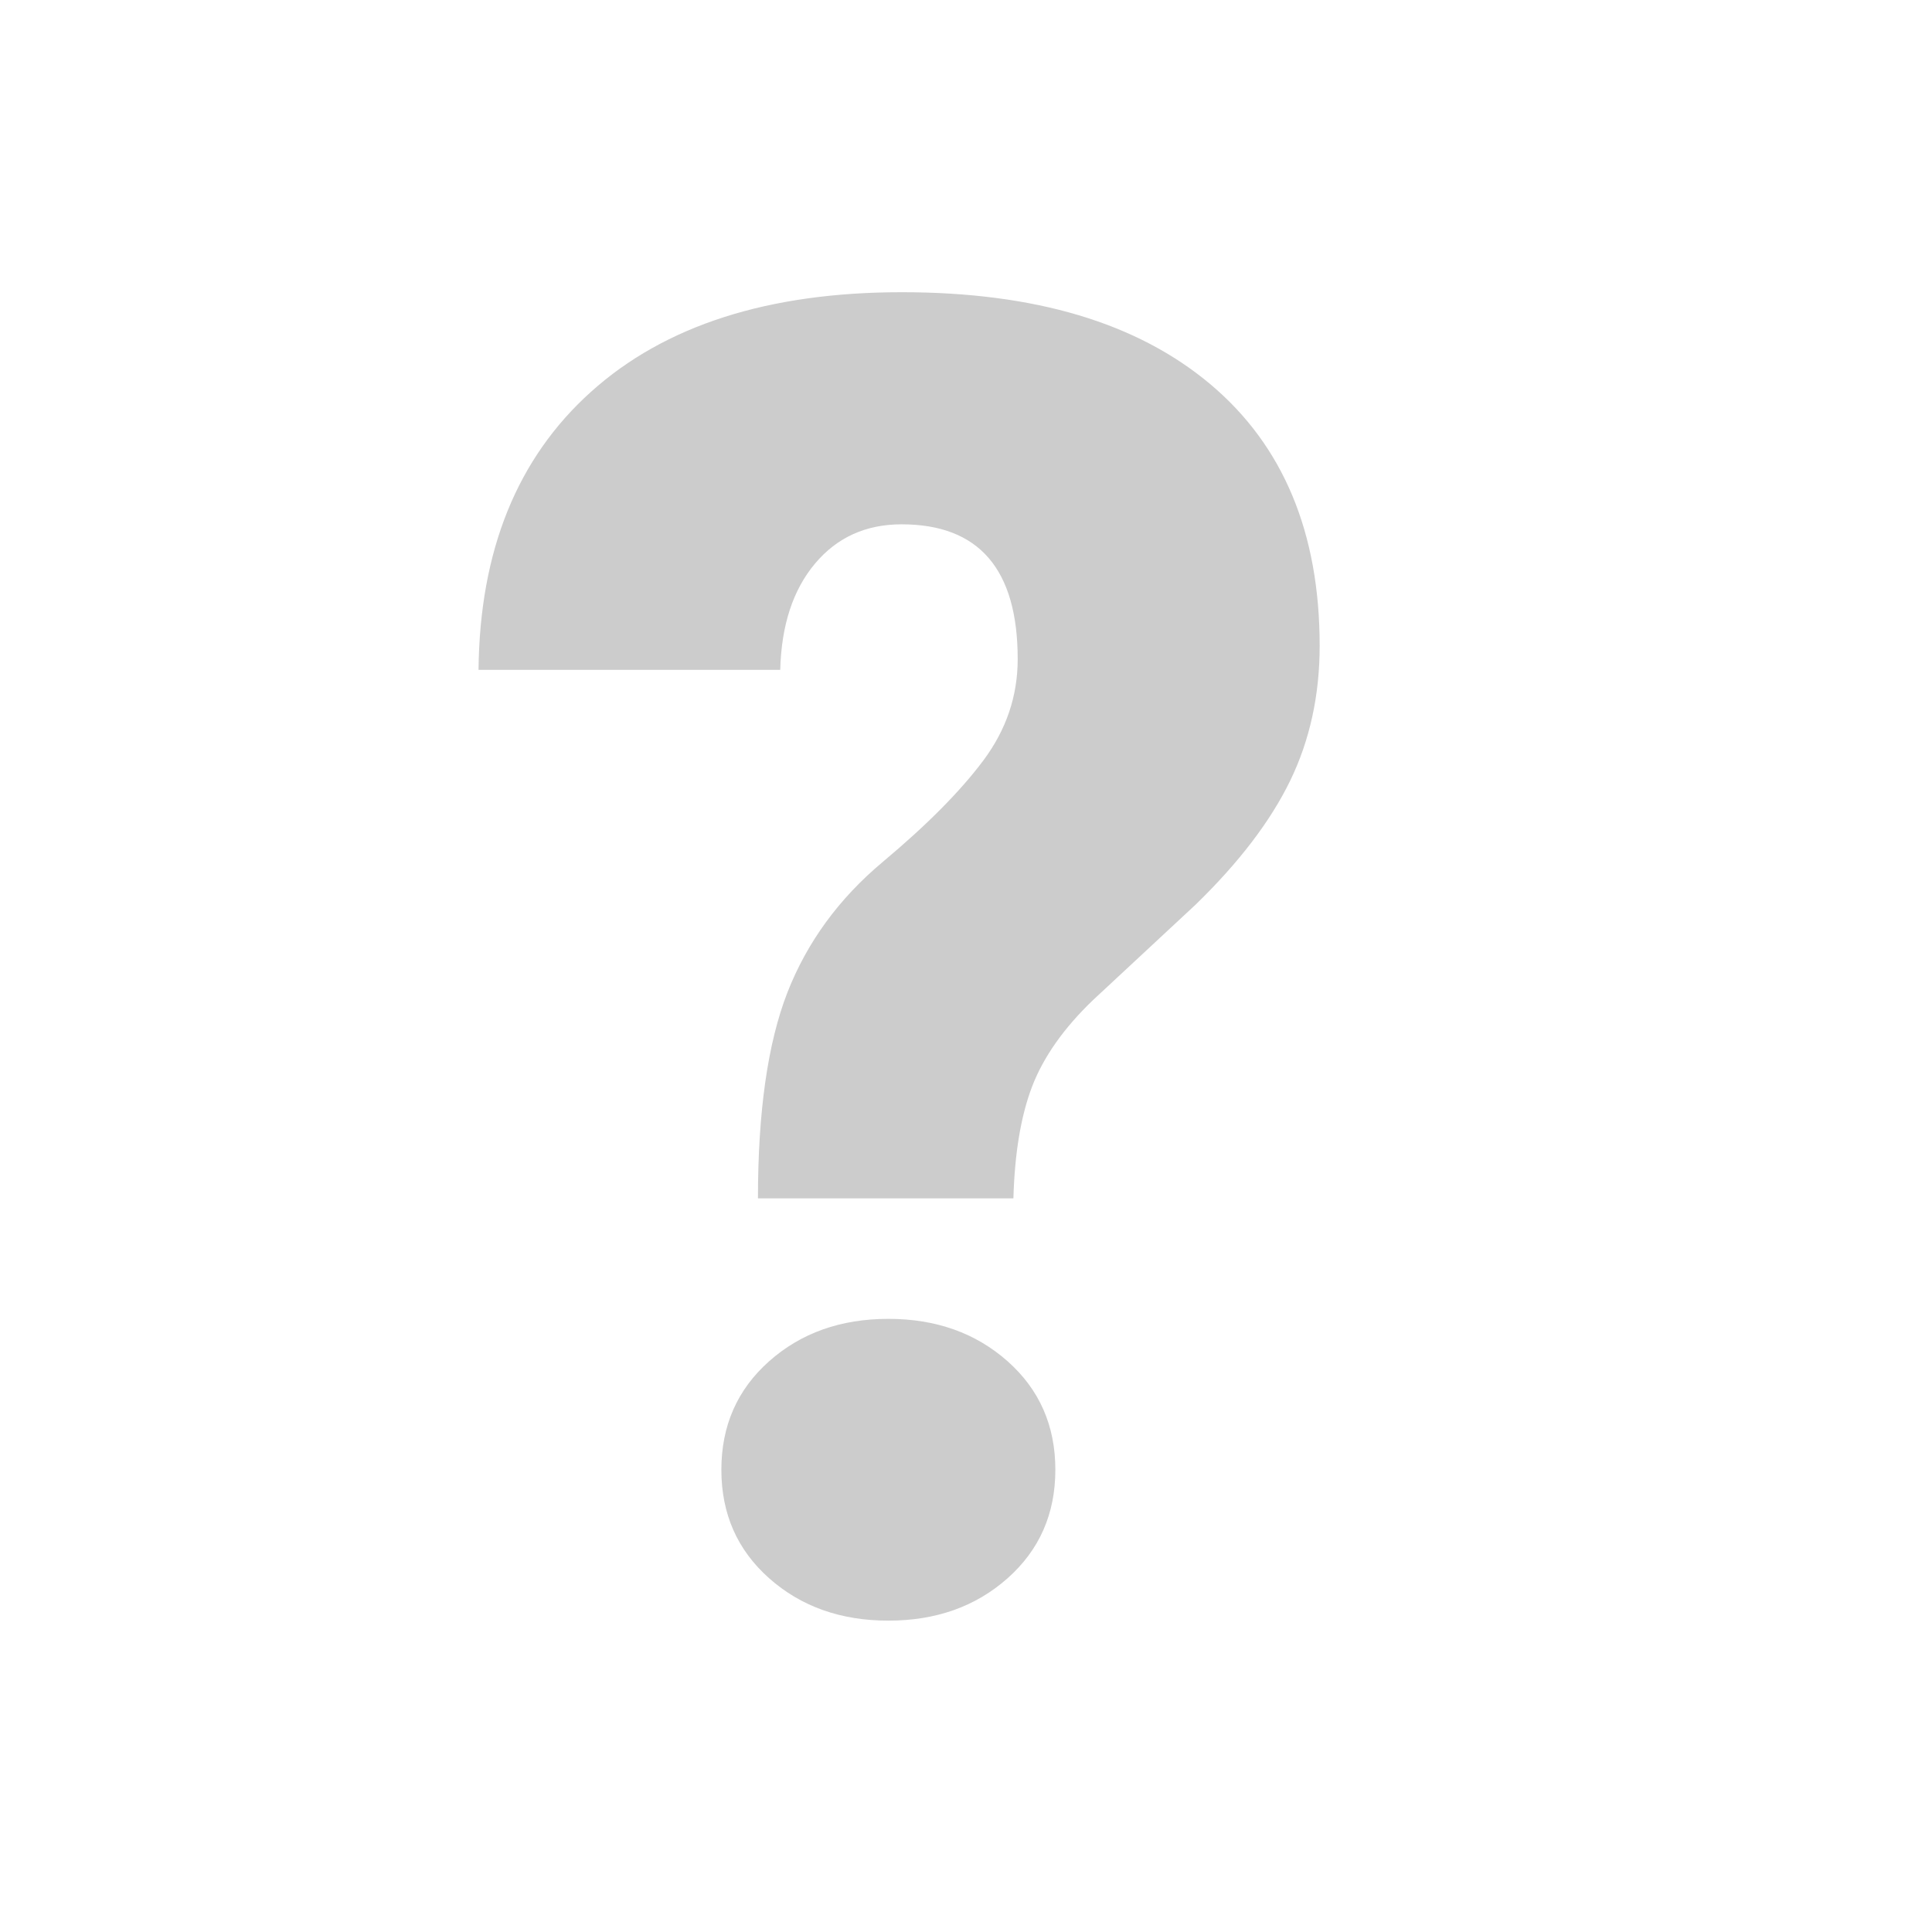 <?xml version="1.0" encoding="UTF-8"?><svg id="b" xmlns="http://www.w3.org/2000/svg" viewBox="0 0 216 216"><defs><style>.d{fill:#fff;opacity:0;}.e{fill:#ccc;}</style></defs><g id="c"><g><rect class="d" width="216" height="216"/><path class="e" d="M84.74,133.98c0-9.71,1.1-17.38,3.29-23.01,2.2-5.62,5.75-10.5,10.68-14.62,4.92-4.12,8.67-7.9,11.23-11.33,2.56-3.43,3.84-7.2,3.84-11.33,0-10.05-4.33-15.07-12.98-15.07-3.99,0-7.22,1.46-9.68,4.39-2.46,2.93-3.76,6.89-3.89,11.88H53.5c.13-13.31,4.32-23.67,12.58-31.09,8.25-7.42,19.83-11.13,34.74-11.13s26.33,3.43,34.49,10.28c8.15,6.85,12.23,16.6,12.23,29.25,0,5.52-1.1,10.55-3.29,15.07-2.2,4.53-5.72,9.15-10.58,13.87l-11.48,10.68c-3.26,3.13-5.52,6.34-6.79,9.63-1.26,3.29-1.96,7.47-2.1,12.53h-28.55Zm-4.09,30.34c0-4.92,1.78-8.97,5.34-12.13,3.56-3.16,8-4.74,13.33-4.74s9.76,1.58,13.33,4.74c3.56,3.16,5.34,7.2,5.34,12.13s-1.78,8.97-5.34,12.13c-3.56,3.16-8,4.74-13.33,4.74s-9.77-1.58-13.33-4.74c-3.56-3.16-5.34-7.2-5.34-12.13Z"/></g></g></svg>